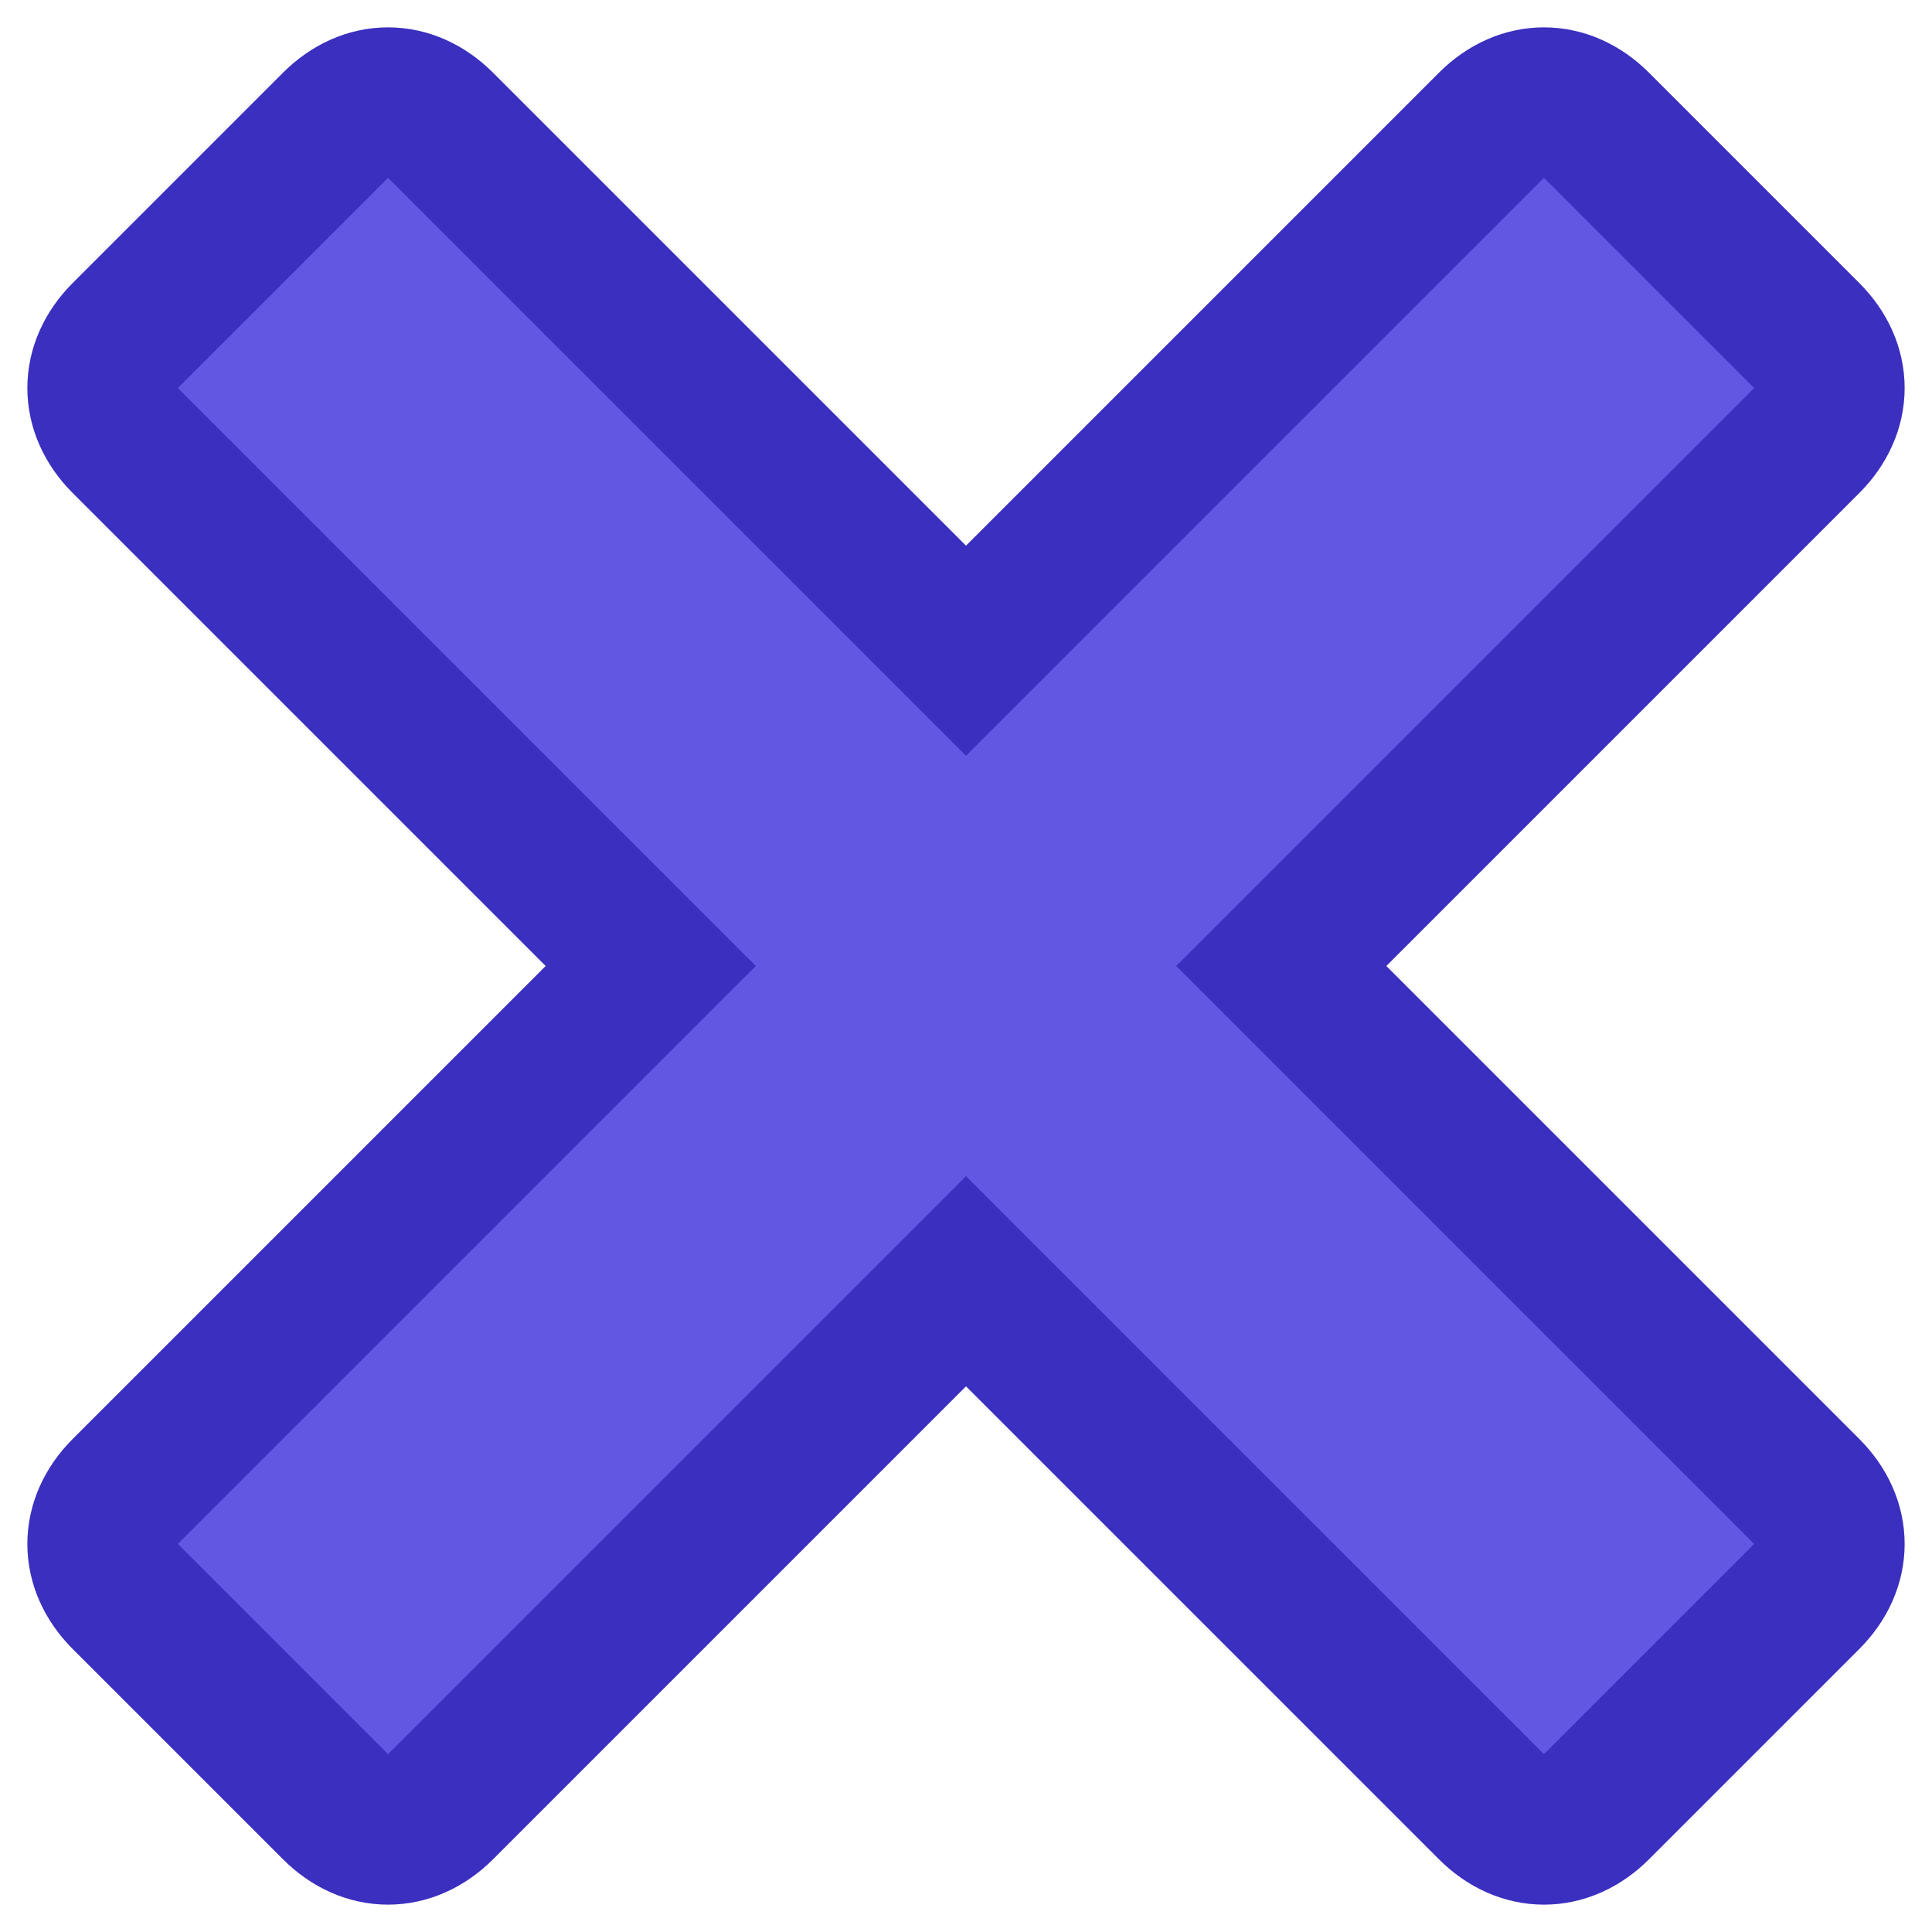 <?xml version="1.0" encoding="UTF-8" standalone="no"?>
<svg width="26px" height="26px" viewBox="0 0 26 26" version="1.1" xmlns="http://www.w3.org/2000/svg" xmlns:xlink="http://www.w3.org/1999/xlink" xmlns:sketch="http://www.bohemiancoding.com/sketch/ns">
    <!-- Generator: Sketch 3.3.3 (12081) - http://www.bohemiancoding.com/sketch -->
    <title>plus</title>
    <desc>Created with Sketch.</desc>
    <defs></defs>
    <g id="Page-3" stroke="none" stroke-width="1" fill="none" fill-rule="evenodd" sketch:type="MSPage">
        <g id="Desktop-Portrait" sketch:type="MSArtboardGroup" transform="translate(-514, -355)" stroke="#3B2FBF" stroke-width="2" fill="#2E1FD9" fill-opacity="0.75">
            <g id="plus" sketch:type="MSLayerGroup" transform="translate(507, 348)">
                <path d="M23,17 L23,7 C23,6.4 22.6,6 22,6 L18,6 C17.4,6 17,6.4 17,7 L17,17 L7,17 C6.4,17 6,17.4 6,18 L6,22 C6,22.6 6.4,23 7,23 L17,23 L17,33 C17,33.6 17.4,34 18,34 L22,34 C22.6,34 23,33.6 23,33 L23,23 L33,23 C33.6,23 34,22.6 34,22 L34,18 C34,17.4 33.6,17 33,17 L23,17 Z" id="Shape" sketch:type="MSShapeGroup" transform="translate(20, 20) rotate(-45) translate(-20, -20) "></path>
            </g>
        </g>
    </g>
</svg>